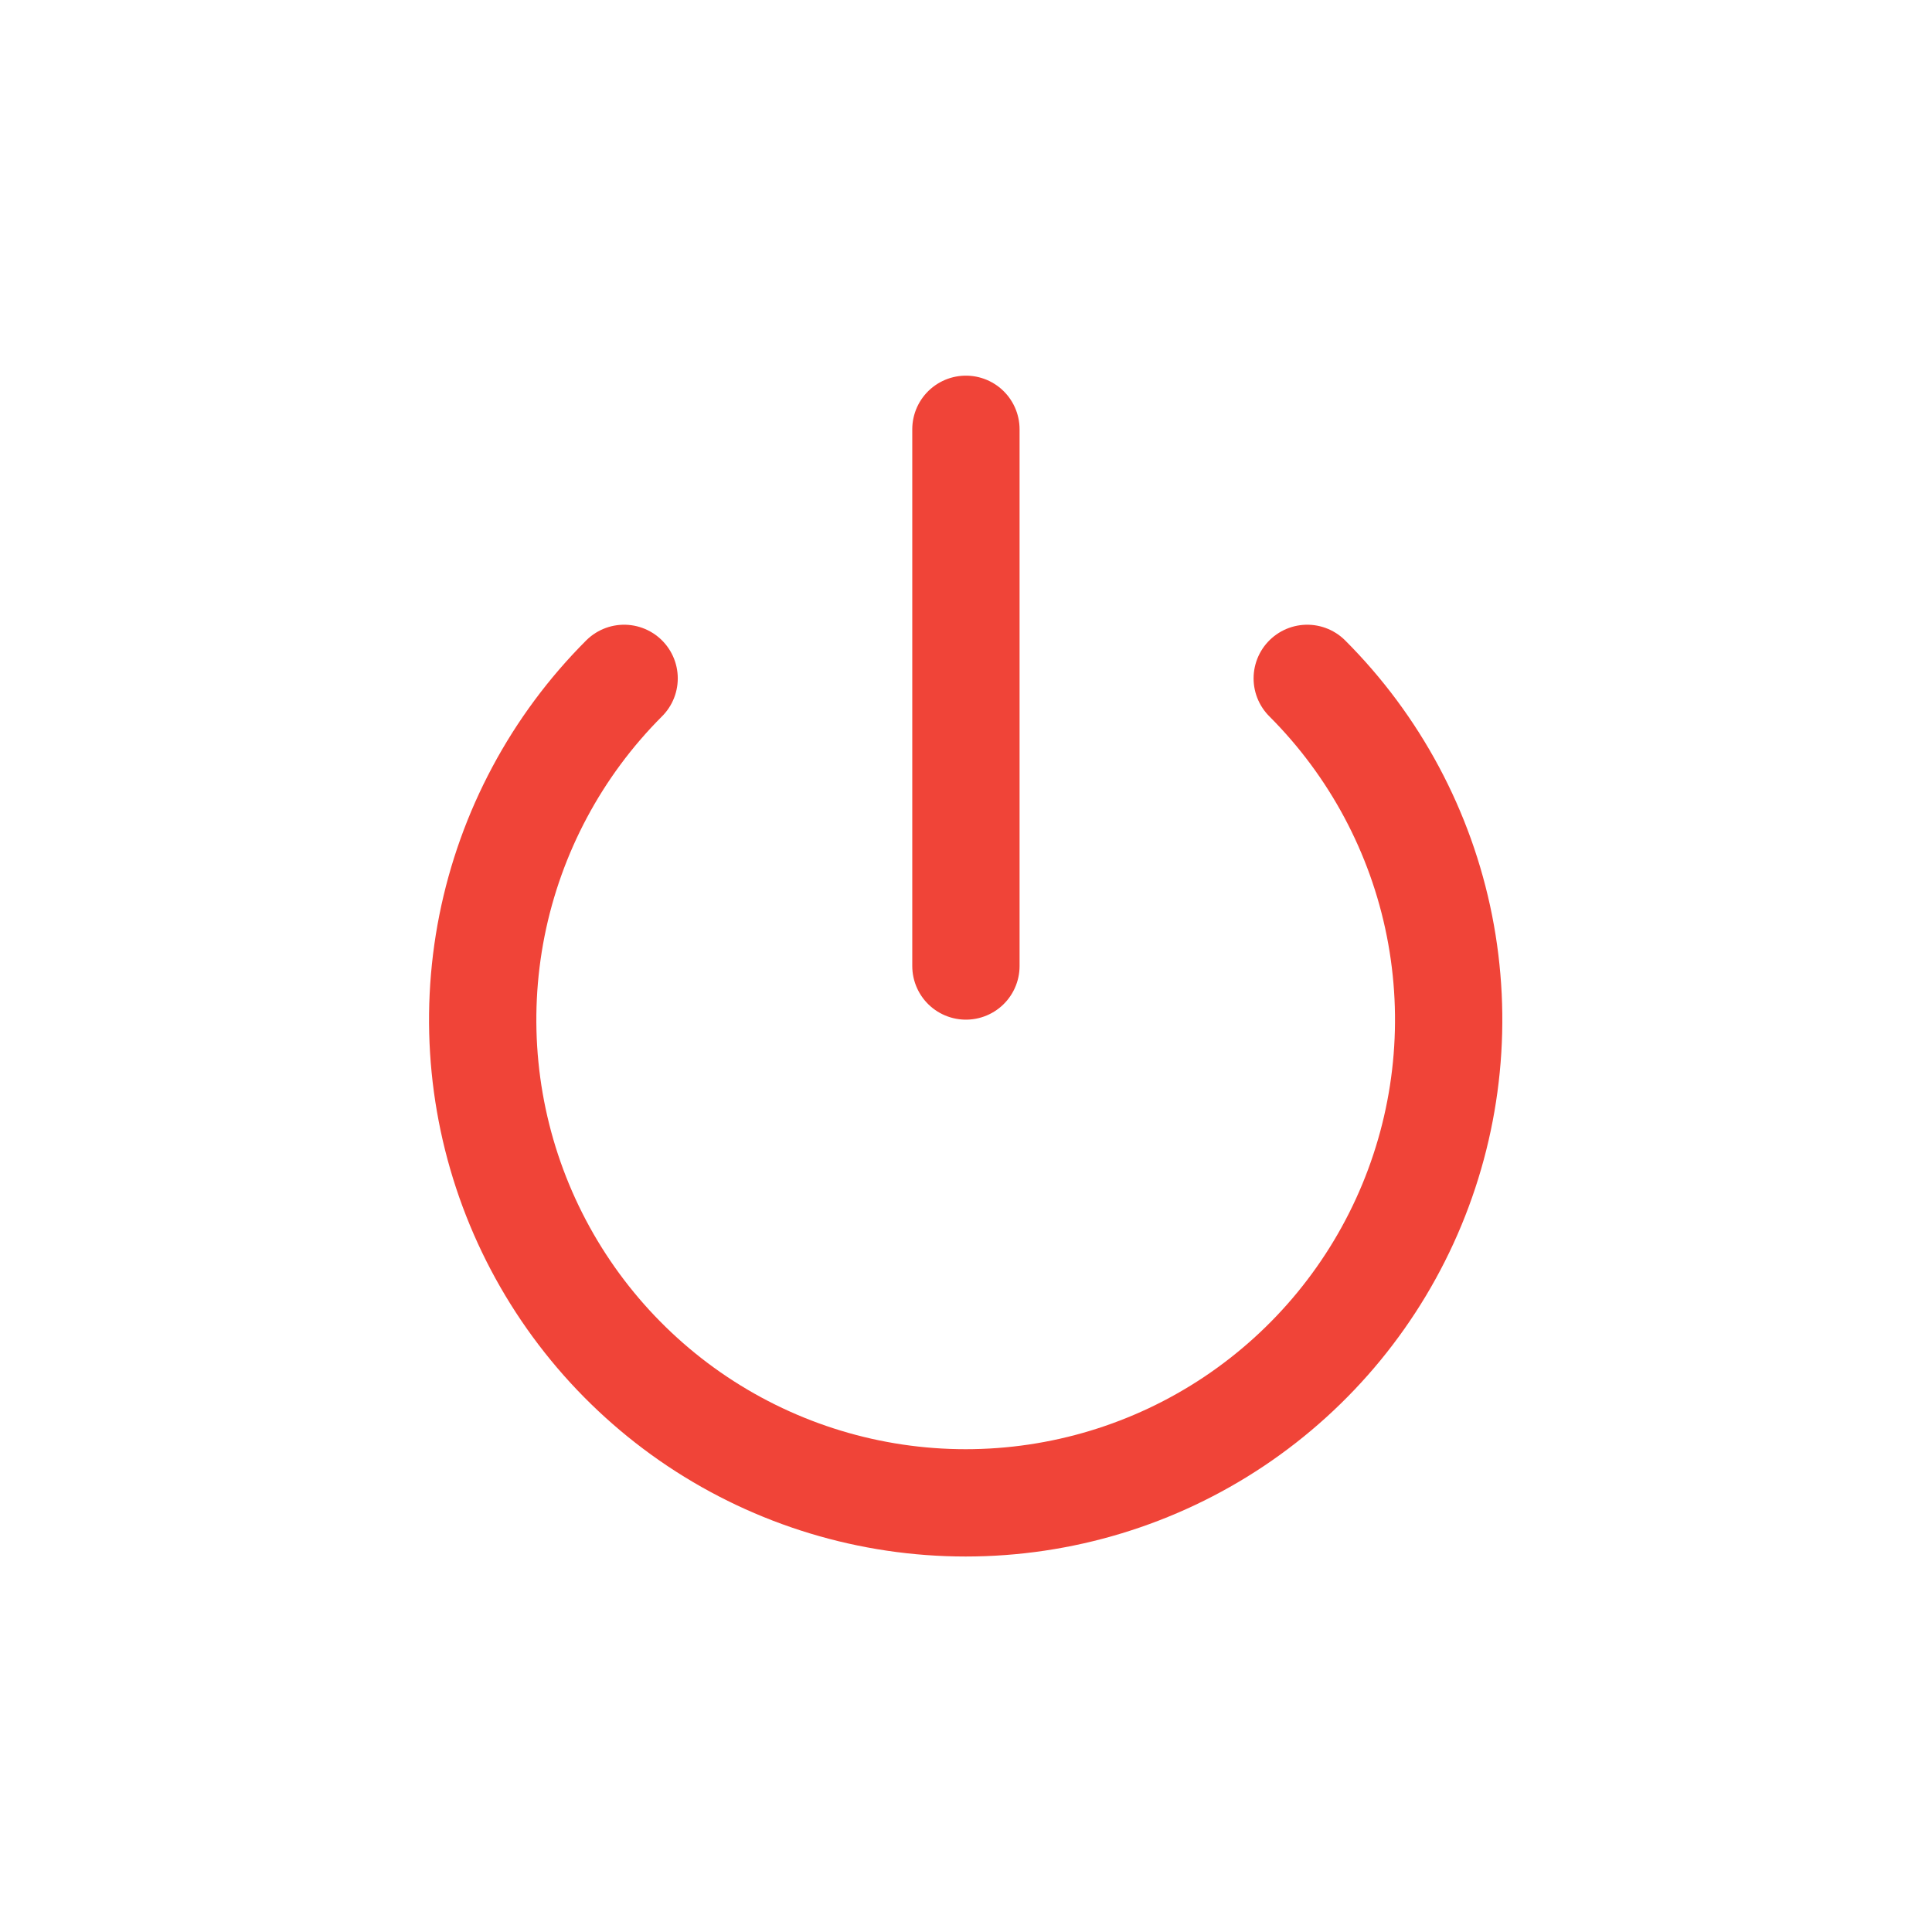 <svg width="24" height="24" viewBox="0 0 24 24" fill="none" xmlns="http://www.w3.org/2000/svg">
<path d="M11.999 5.333V12M16.239 8.427C17.078 9.266 17.65 10.335 17.881 11.499C18.112 12.663 17.993 13.869 17.539 14.965C17.085 16.061 16.316 16.998 15.329 17.658C14.343 18.317 13.183 18.669 11.996 18.669C10.809 18.669 9.65 18.317 8.663 17.658C7.676 16.998 6.907 16.061 6.453 14.965C5.999 13.869 5.88 12.663 6.111 11.499C6.343 10.335 6.914 9.266 7.753 8.427" stroke="#F04438" stroke-width="1.333" stroke-linecap="round" stroke-linejoin="round"/>
</svg>
